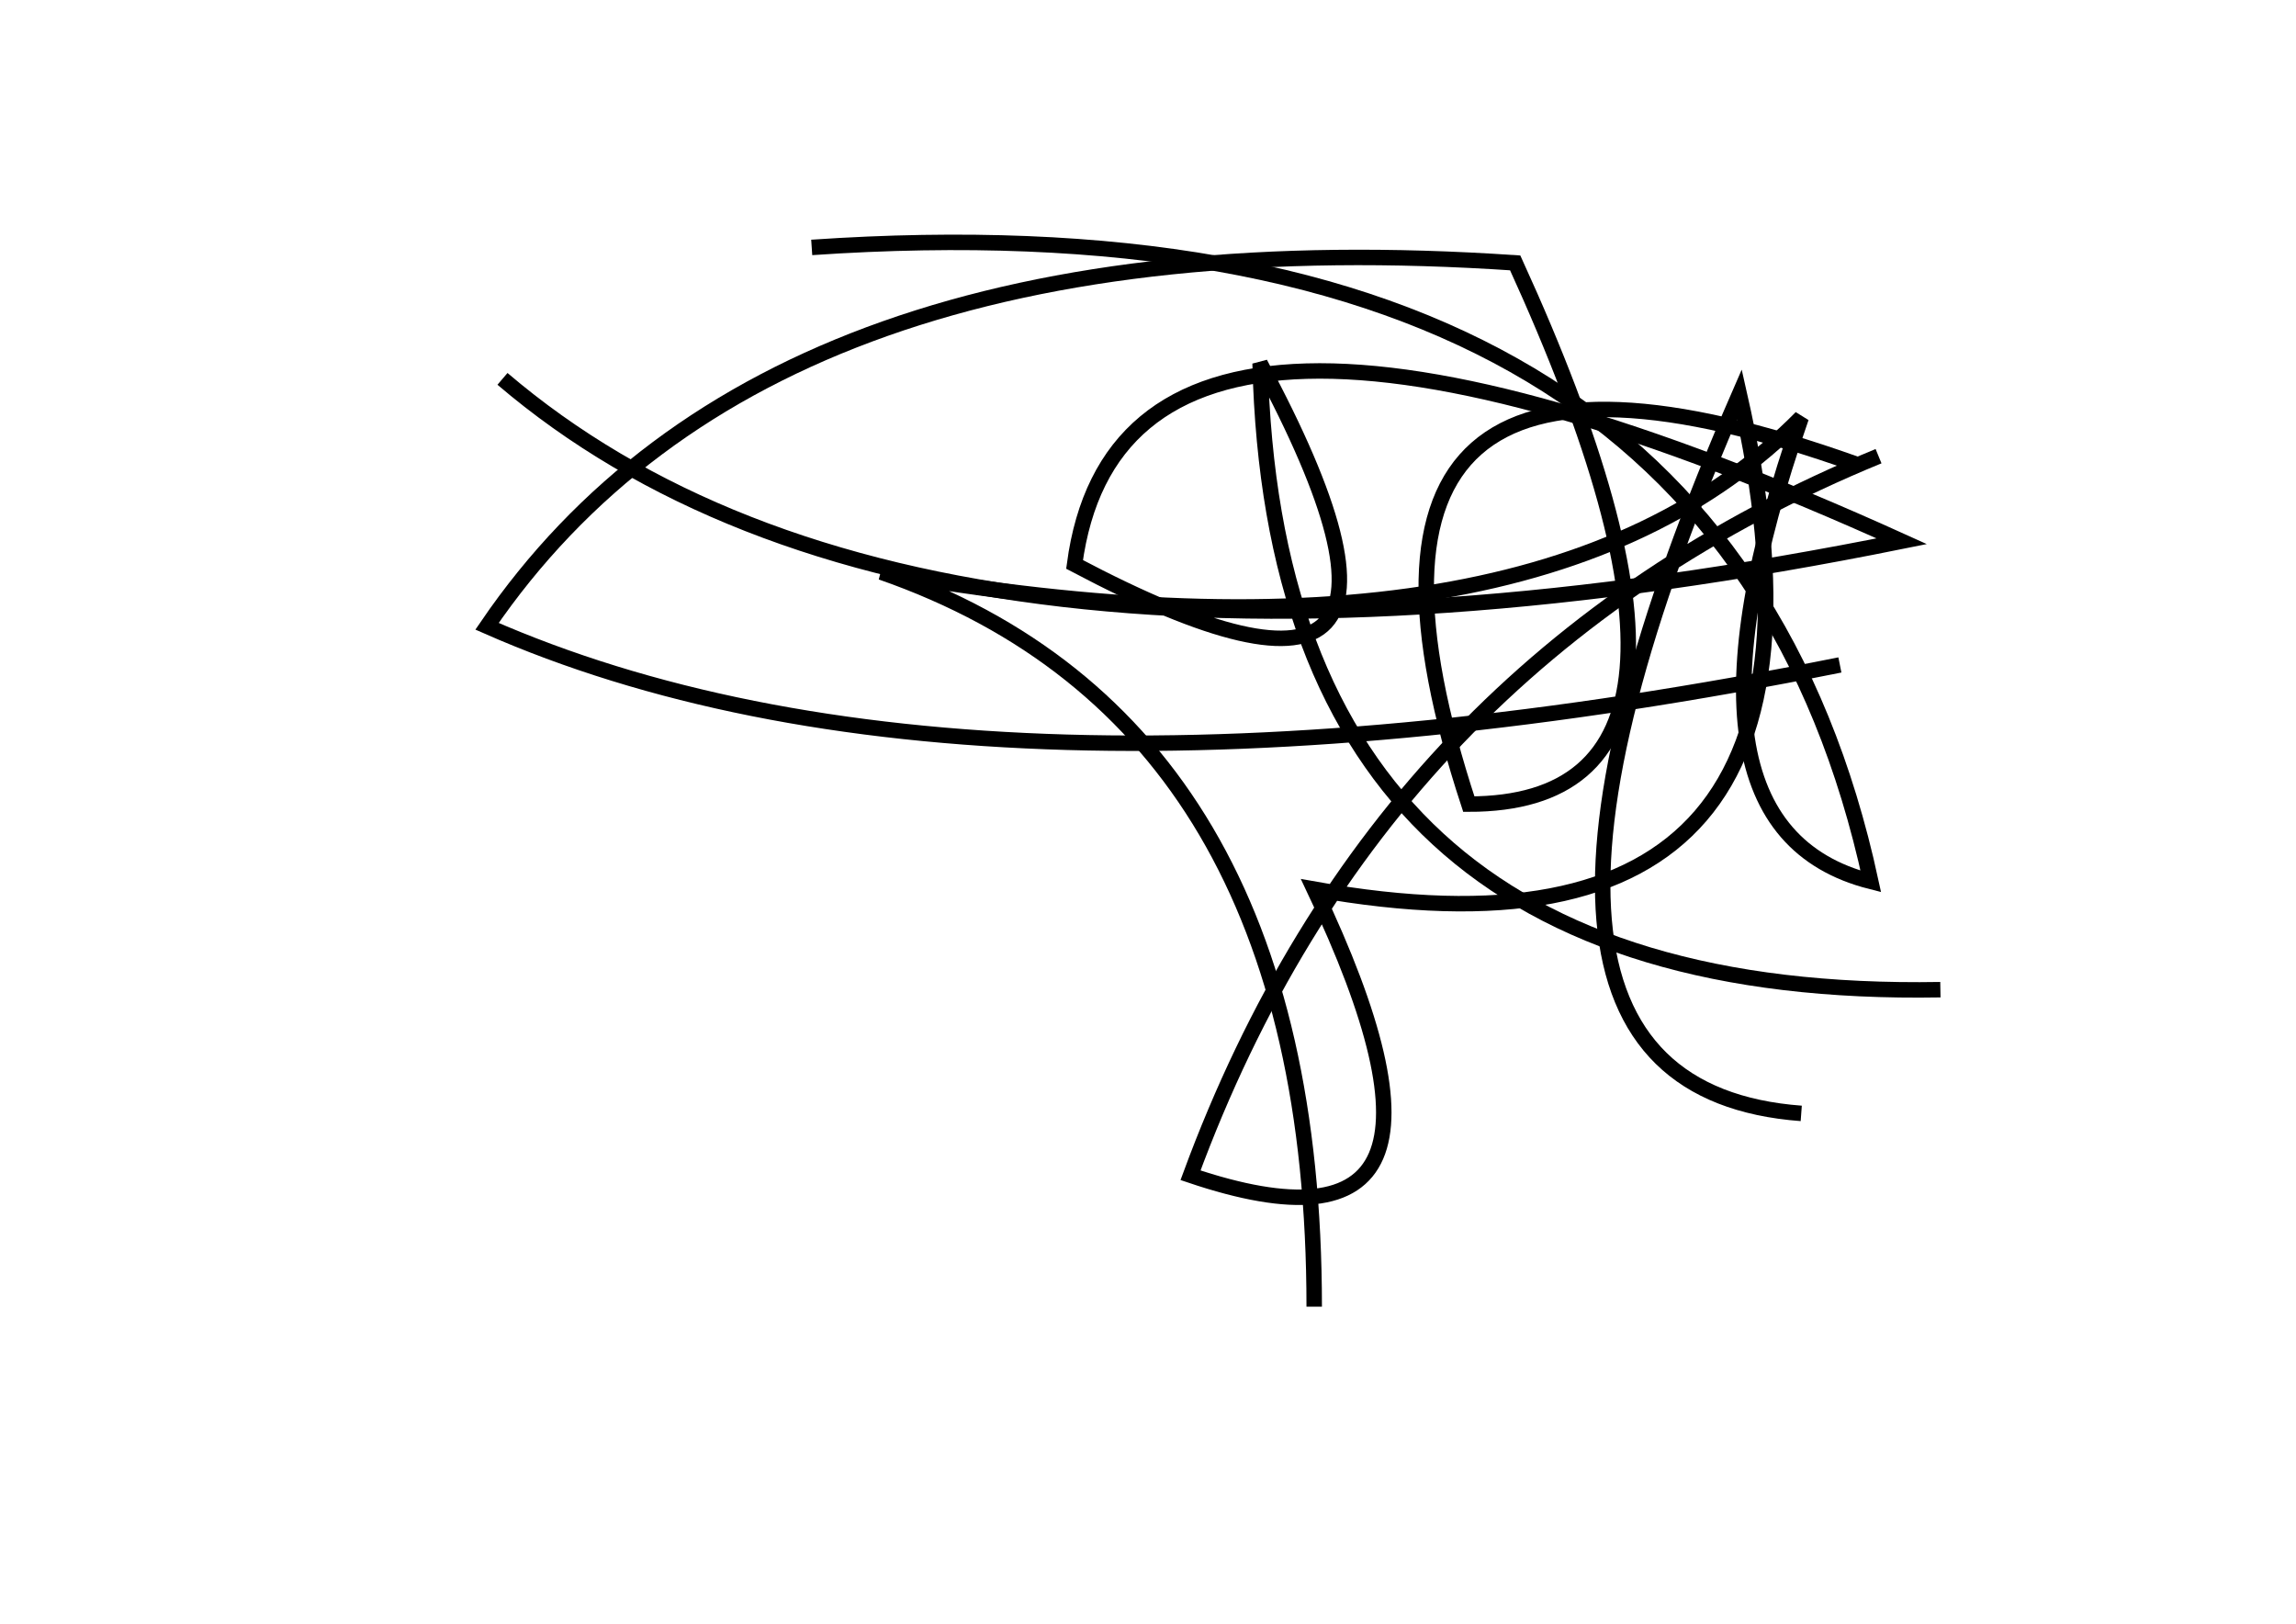 <?xml version="1.0" encoding="utf-8" ?>
<svg baseProfile="full" height="210mm" version="1.1" viewBox="0 0 297 210" width="297mm" xmlns="http://www.w3.org/2000/svg" xmlns:ev="http://www.w3.org/2001/xml-events" xmlns:xlink="http://www.w3.org/1999/xlink"><defs /><g transform="translate(43,30)"><path d="M 127,139 Q 127.0,63.5 71,44 Q 155.5,59.0 190,24 Q 171.5,77.0 199,84 Q 179.5,-6.0 62,2" fill="none" stroke="black" stroke-width="2" /><path d="M 197,30 Q 124.0,4.0 147,74 Q 185.0,74.0 153,4 Q 56.5,-2.5 20,51 Q 82.5,78.5 195,56" fill="none" stroke="black" stroke-width="2" /><path d="M 22,19 Q 76.5,65.5 203,40 Q 102.5,-5.5 96,43 Q 149.0,71.0 120,17 Q 122.0,99.5 208,98" fill="none" stroke="black" stroke-width="2" /><path d="M 200,29 Q 135.5,55.5 111,122 Q 151.0,135.5 127,85 Q 199.5,98.0 182,21 Q 143.0,110.5 190,114" fill="none" stroke="black" stroke-width="2" /></g></svg>